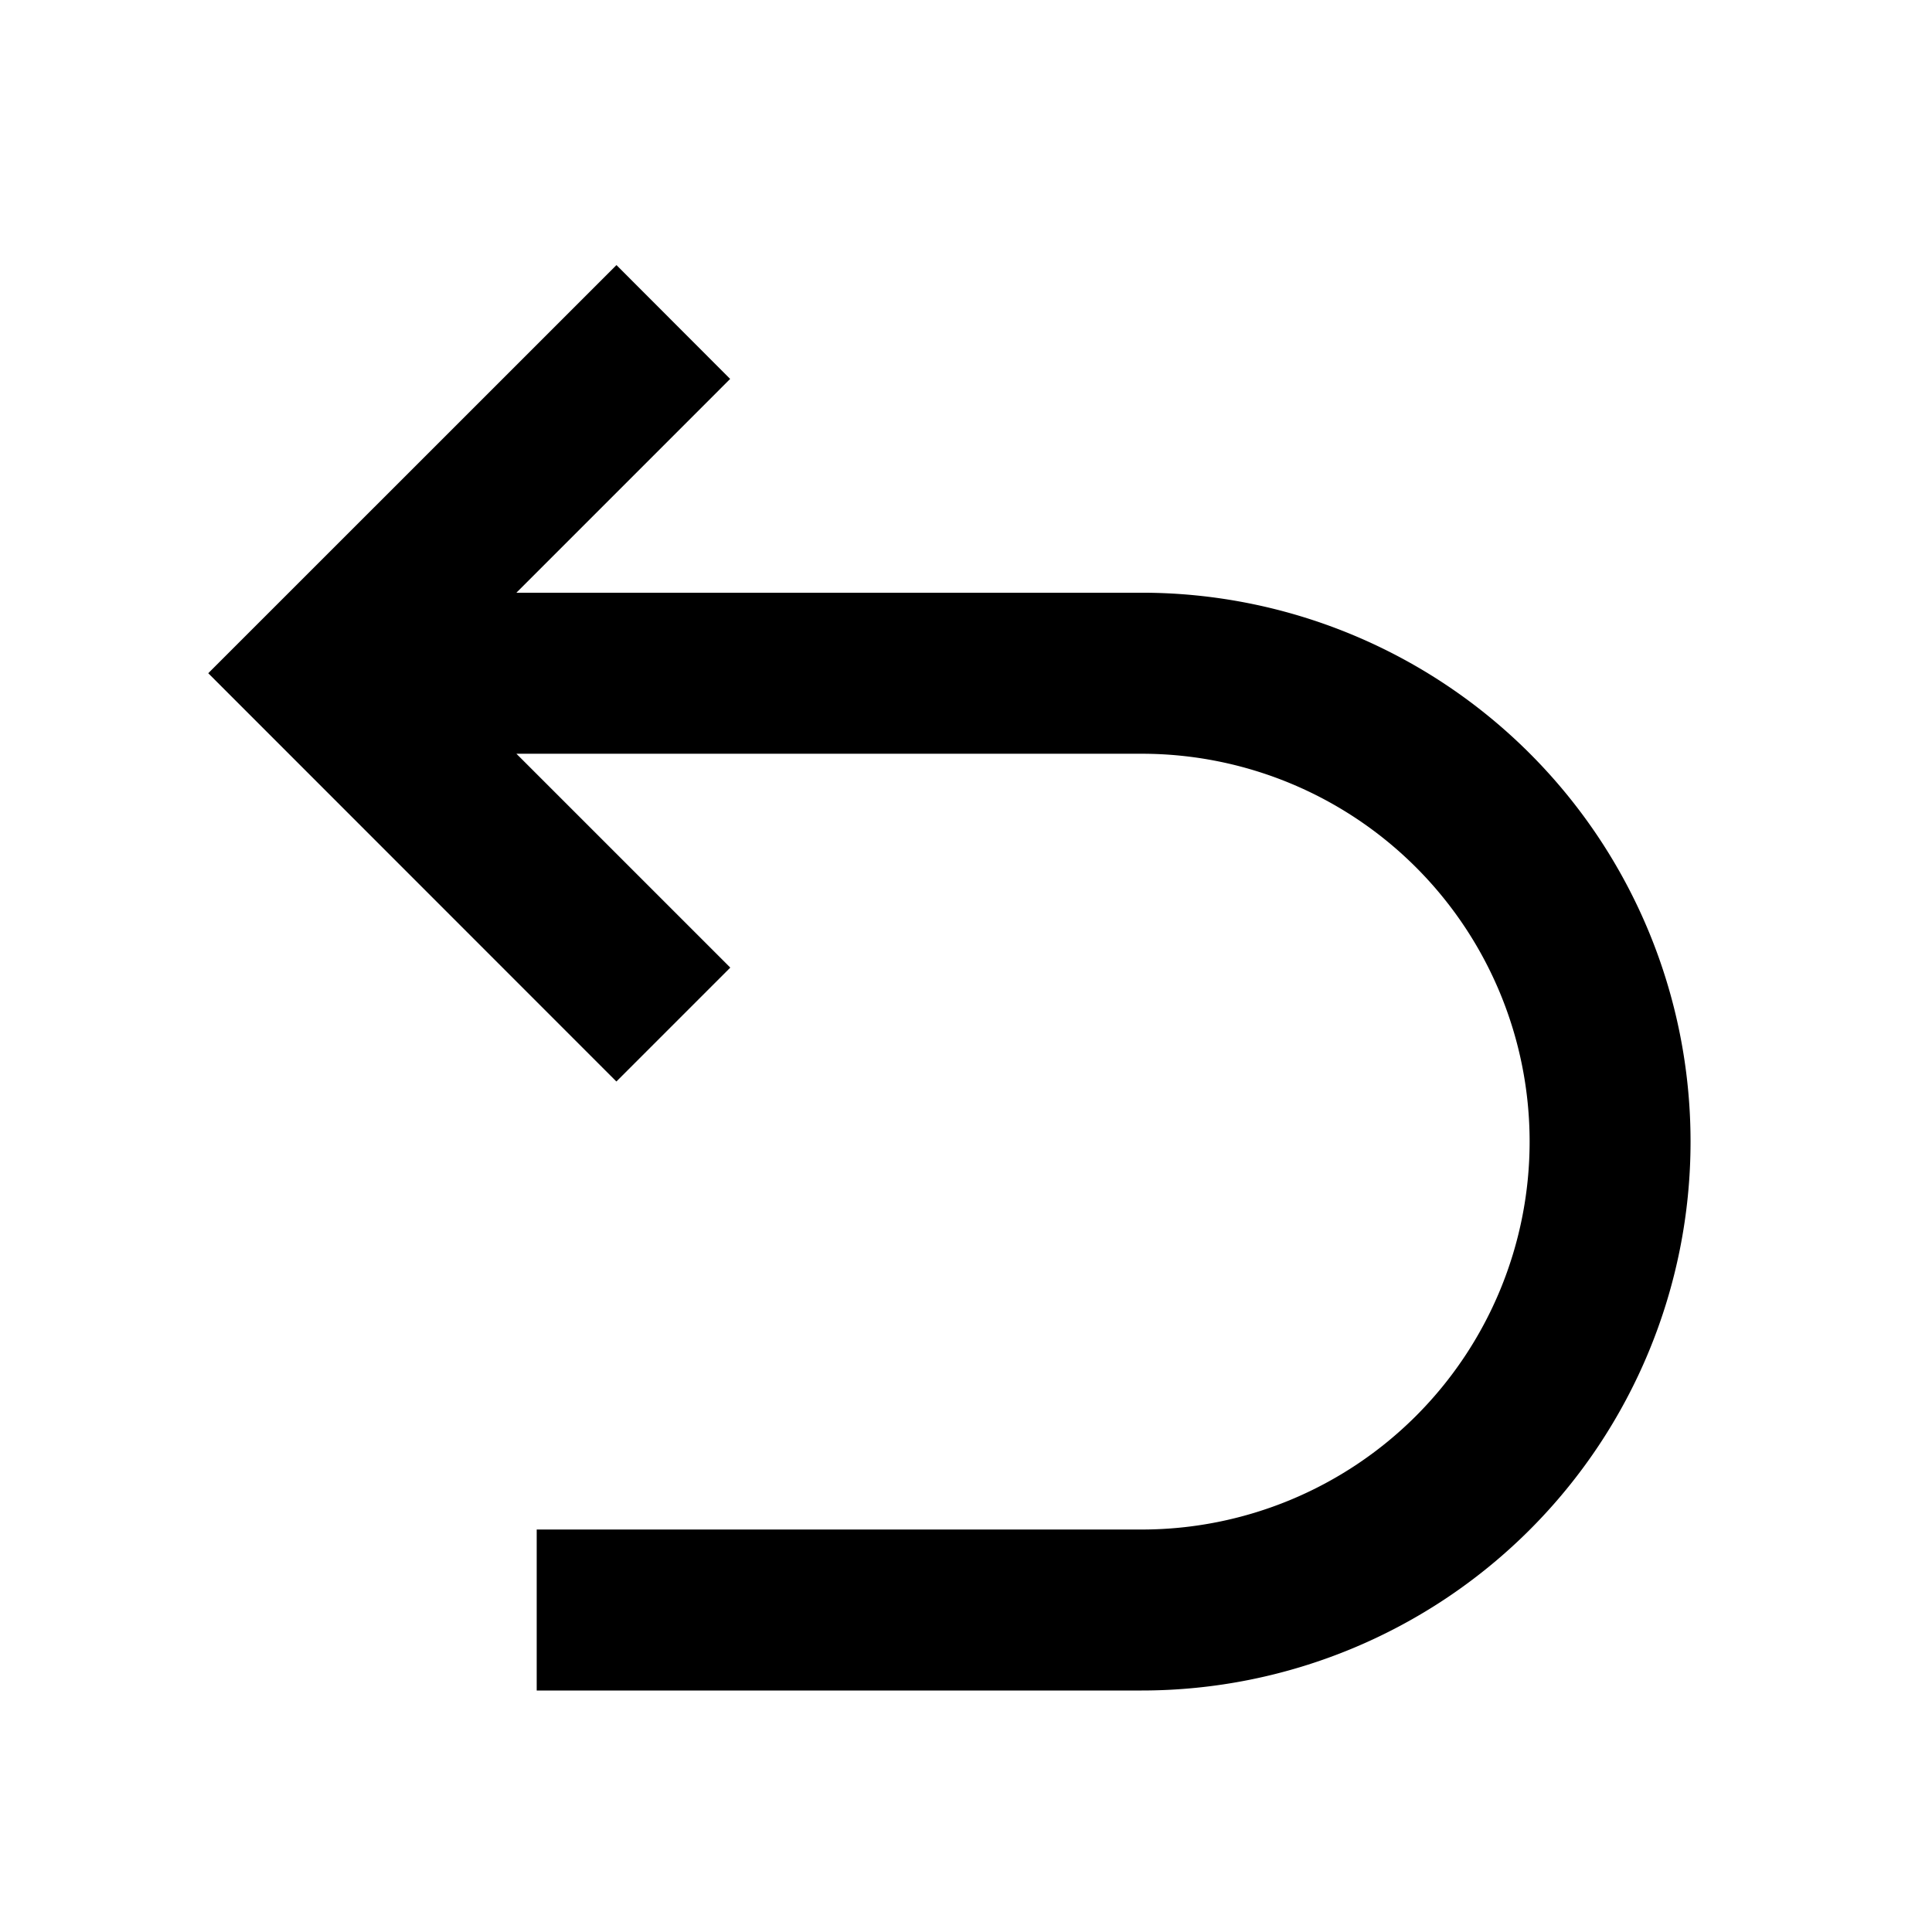 <svg viewBox="0 0 1024 1024" focusable="false"><path d="M386.99 200.83l-60.25-60.33-216.36 216.32 216.32 216.4 60.37-60.37L273.71 399.5h331.43a205.57 205.57 0 010 411.18H284.46V896H605.1a290.9 290.9 0 100-581.85H273.7L387 200.83z" /></svg>